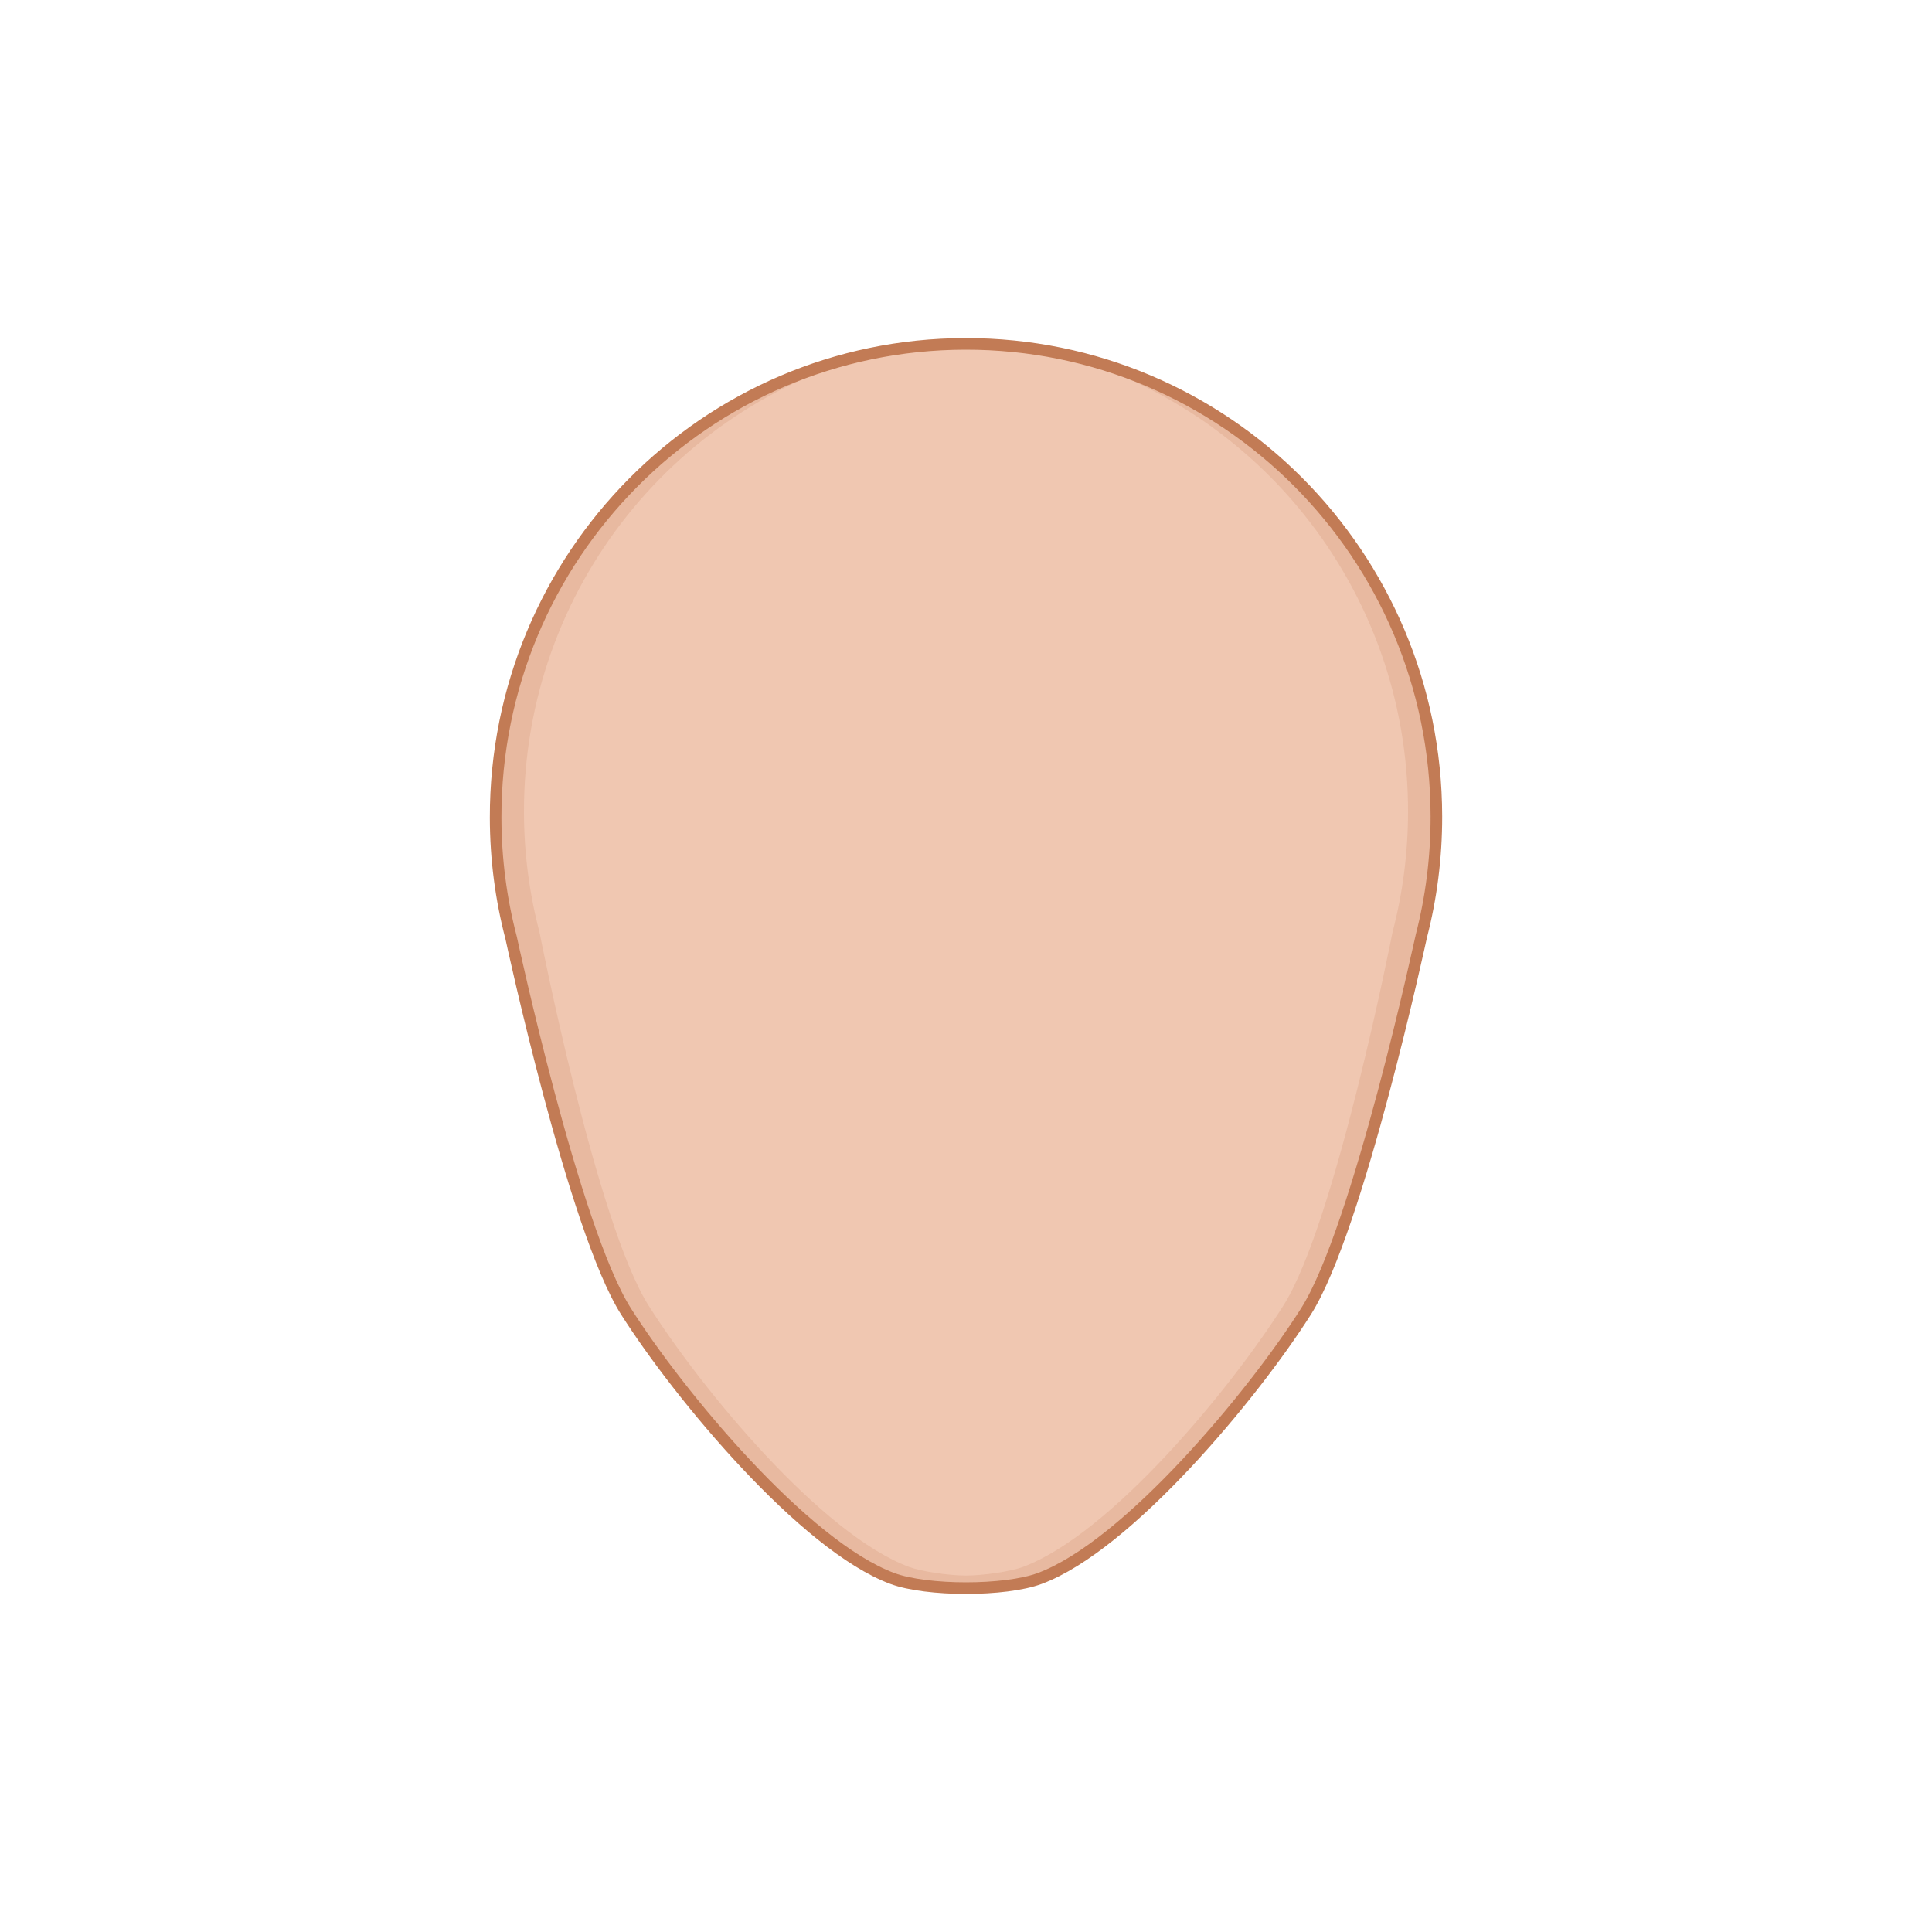 <svg id="svga-svgcanvas-elements-faceshape-3" xmlns="http://www.w3.org/2000/svg" version="1.1" xlink="http://www.w3.org/1999/xlink" class="svga-svg" viewBox="0 0 200 200" preserveAspectRatio="xMinYMin meet" style="position:relative;overflow:hidden;left:0px;top:0px;"><g id="SvgjsG1139" transform="scale(0.8 0.8) translate(24.998 43.384)"><path id="SvgjsPath1140" d="M144.004 126.306c-6.87 10.846-23.072 30.329-34.468 34.563 -4.474 1.663-14.594 1.663-19.067 0 -11.396-4.235-27.596-23.719-34.467-34.563 -6.753-10.657-14.852-48.287-14.863-48.341 -1.3-4.961-1.996-10.168-2.004-15.538C39.082 28.614 66.289 1.169 99.907 1.116c33.621-0.053 60.913 27.306 60.963 61.119 0.009 5.37-0.669 10.579-1.952 15.544C158.901 77.832 150.78 115.606 144.004 126.306z" data-colored="true" data-filltype="tone" data-stroketype="none" fill="#f0c7b1" stroke-width="none" opacity="1"></path><path id="SvgjsPath1141" d="M110.152 1.978c26.994 6.303 47.097 30.644 47.052 59.708 -0.009 5.369-0.704 10.577-2.004 15.537 -0.012 0.054-7.377 37.684-14.13 48.341 -6.872 10.844-22.339 29.588-33.734 33.823 -1.476 0.549-5.027 1.103-7.334 1.103 -2.307 0-5.857-0.554-7.333-1.103 -11.396-4.235-26.863-22.979-33.734-33.823 -6.753-10.657-14.119-48.287-14.13-48.341 -1.3-4.96-1.996-10.168-2.004-15.537C42.756 32.622 62.857 8.281 89.853 1.978 61.03 6.845 39.087 32.061 39.134 62.427c0.008 5.369 0.704 10.576 2.004 15.538 0.012 0.054 8.11 37.684 14.863 48.341 6.871 10.845 23.072 30.328 34.467 34.563 2.239 0.833 5.889 1.247 9.537 1.244 3.646 0.001 7.292-0.411 9.53-1.244 11.396-4.235 27.596-23.719 34.468-34.563 6.753-10.657 14.852-48.287 14.862-48.341 1.3-4.961 1.996-10.168 2.004-15.538C160.918 32.061 138.975 6.845 110.152 1.978z" data-colored="true" data-filltype="sd05" data-stroketype="none" fill="#e8b9a0" stroke-width="none" opacity="1"></path><path id="SvgjsPath1142" d="M144.004 126.306c-6.87 10.846-23.072 30.329-34.468 34.563 -4.474 1.663-14.594 1.663-19.067 0 -11.396-4.235-27.596-23.719-34.467-34.563 -6.753-10.657-14.852-48.287-14.863-48.341 -1.3-4.961-1.996-10.168-2.004-15.538C39.082 28.614 66.289 1.169 99.907 1.116c33.621-0.053 60.913 27.306 60.963 61.119 0.009 5.37-0.669 10.579-1.952 15.544C158.901 77.832 150.78 115.606 144.004 126.306z" data-colored="true" data-filltype="none" data-stroketype="sd3" fill="none" stroke="#c27b55" stroke-width="1.5" opacity="1"></path></g><defs id="SvgjsDefs1138"></defs></svg>